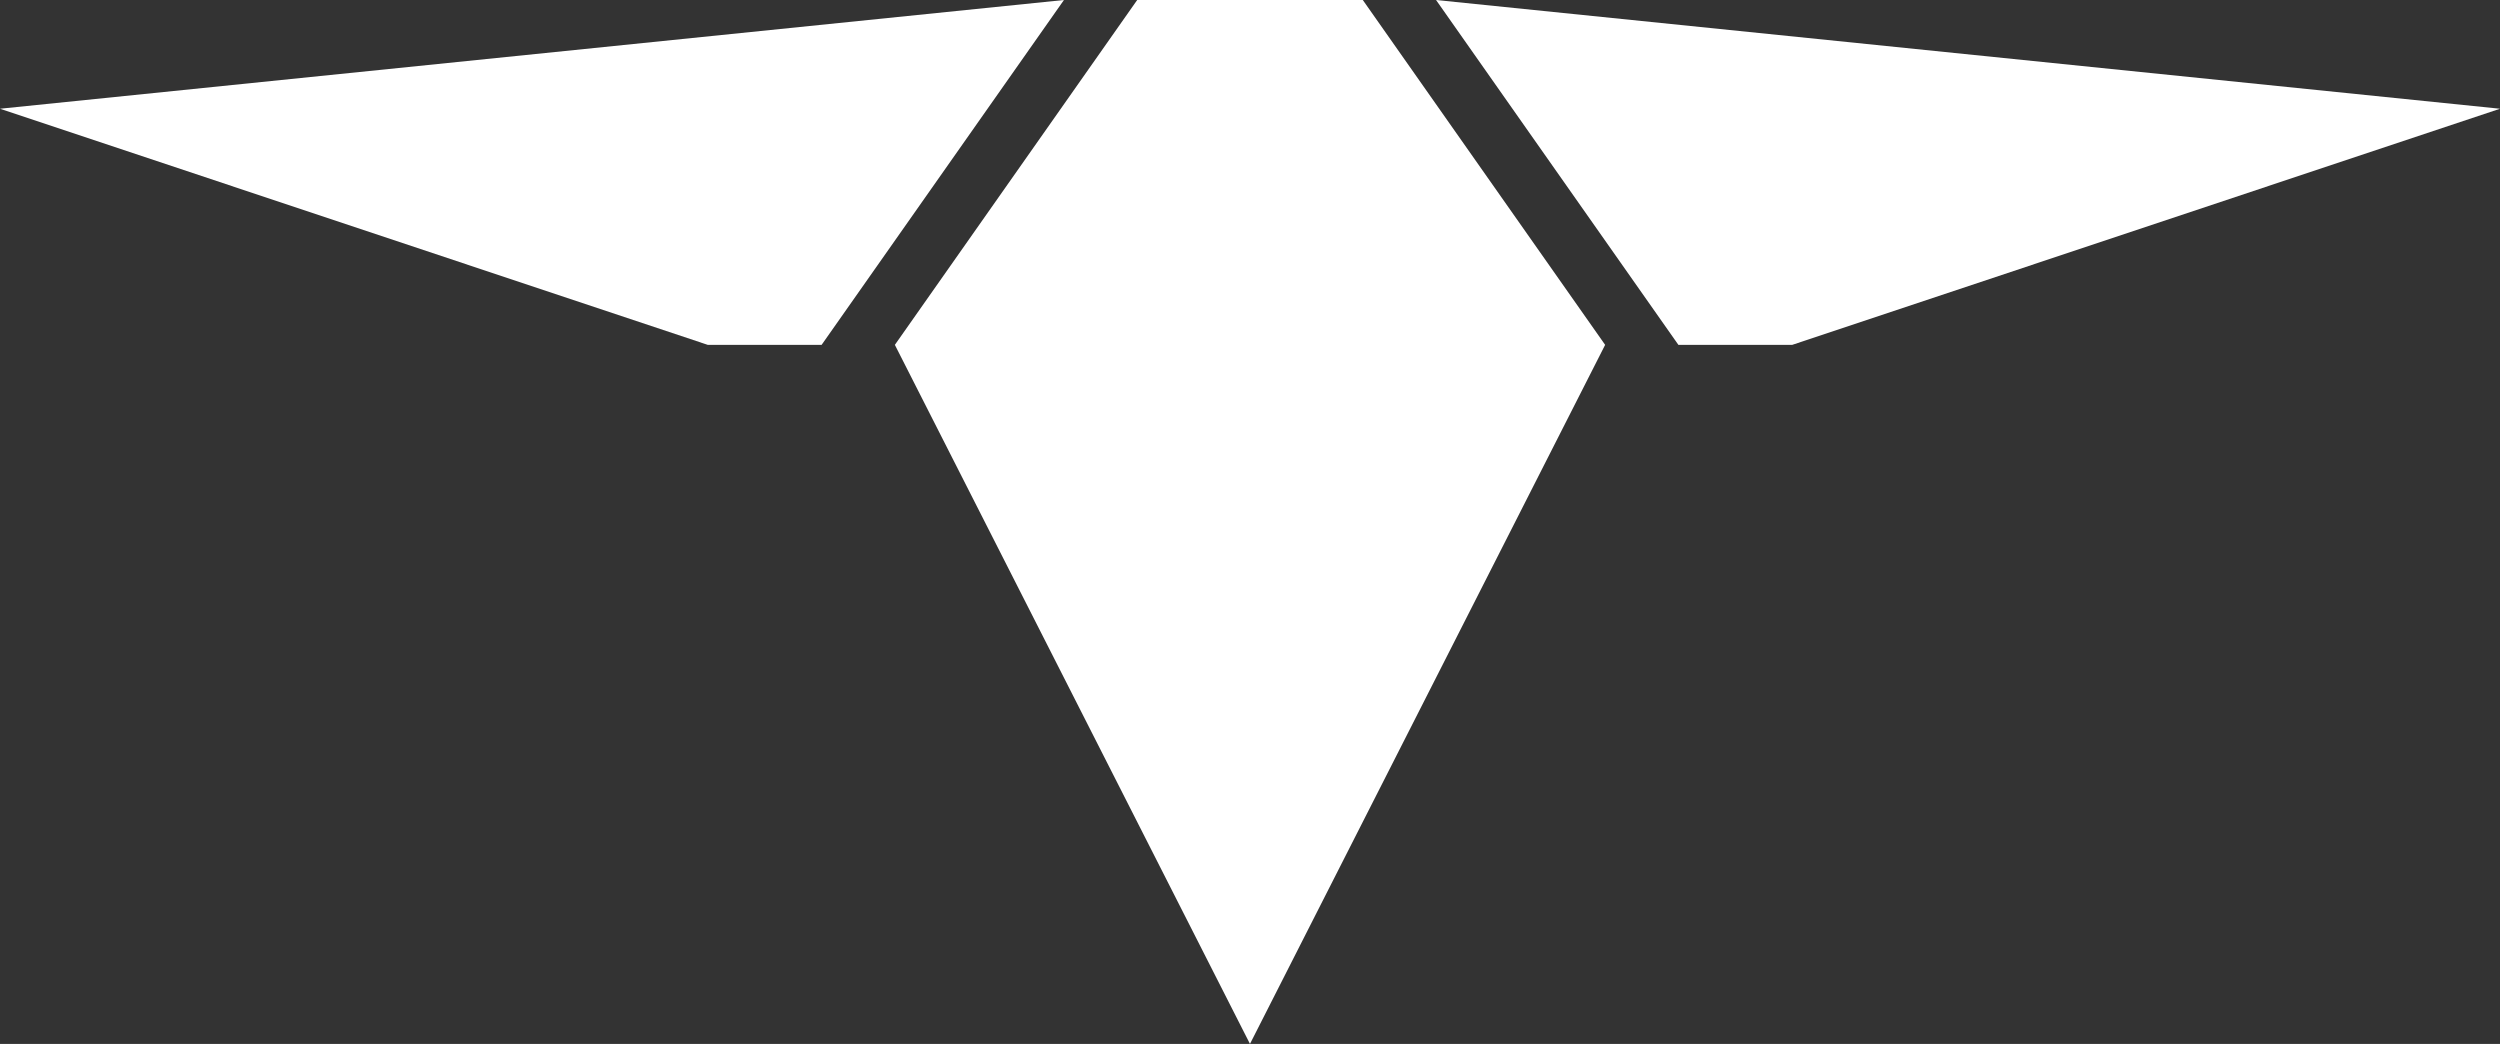 <?xml version="1.0" encoding="UTF-8" standalone="no"?>
<!-- Created with Inkscape (http://www.inkscape.org/) -->

<svg
   width="87.368"
   height="36.482"
   viewBox="0 0 87.368 36.482"
   version="1.1"
   id="svg1"
   xml:space="preserve"
   xmlns="http://www.w3.org/2000/svg"
   xmlns:svg="http://www.w3.org/2000/svg"><rect x="0" y="0" width="87.368" height="36.482" fill="#333333" stroke="none"/><defs
     id="defs1" /><g
     id="g8"
     transform="translate(3.31,-62)"><path
       style="fill:#ffffff;fill-opacity:1;stroke:none;stroke-width:1;stroke-linecap:square;stroke-linejoin:miter;stroke-miterlimit:37.2;stroke-dasharray:none;stroke-opacity:1;paint-order:normal"
       d="M 40.373,98.482 52.785,74.052 44.316,62 h -7.884 l -8.469,12.052 z"
       id="path4-0-5-4-5-0-1-4-0-4-7-6-6-2" /><path
       style="fill:#ffffff;fill-opacity:1;stroke:none;stroke-width:1;stroke-linecap:butt;stroke-linejoin:miter;stroke-dasharray:none;stroke-opacity:1"
       d="m 46.876,62 37.182,3.8 -24.735,8.252 h -3.978 z"
       id="path12-8-0-9-0-7-6-6-0-7-8-8-7-6-3-8-5-0-2-87-6-5" /><path
       style="fill:#ffffff;fill-opacity:1;stroke:none;stroke-width:1;stroke-linecap:butt;stroke-linejoin:miter;stroke-dasharray:none;stroke-opacity:1"
       d="M 33.872,62 -3.31,65.8 21.425,74.052 h 3.978 z"
       id="path12-8-0-9-0-7-6-6-0-7-8-8-7-6-3-8-5-0-2-87-6-5-0" /></g></svg>
